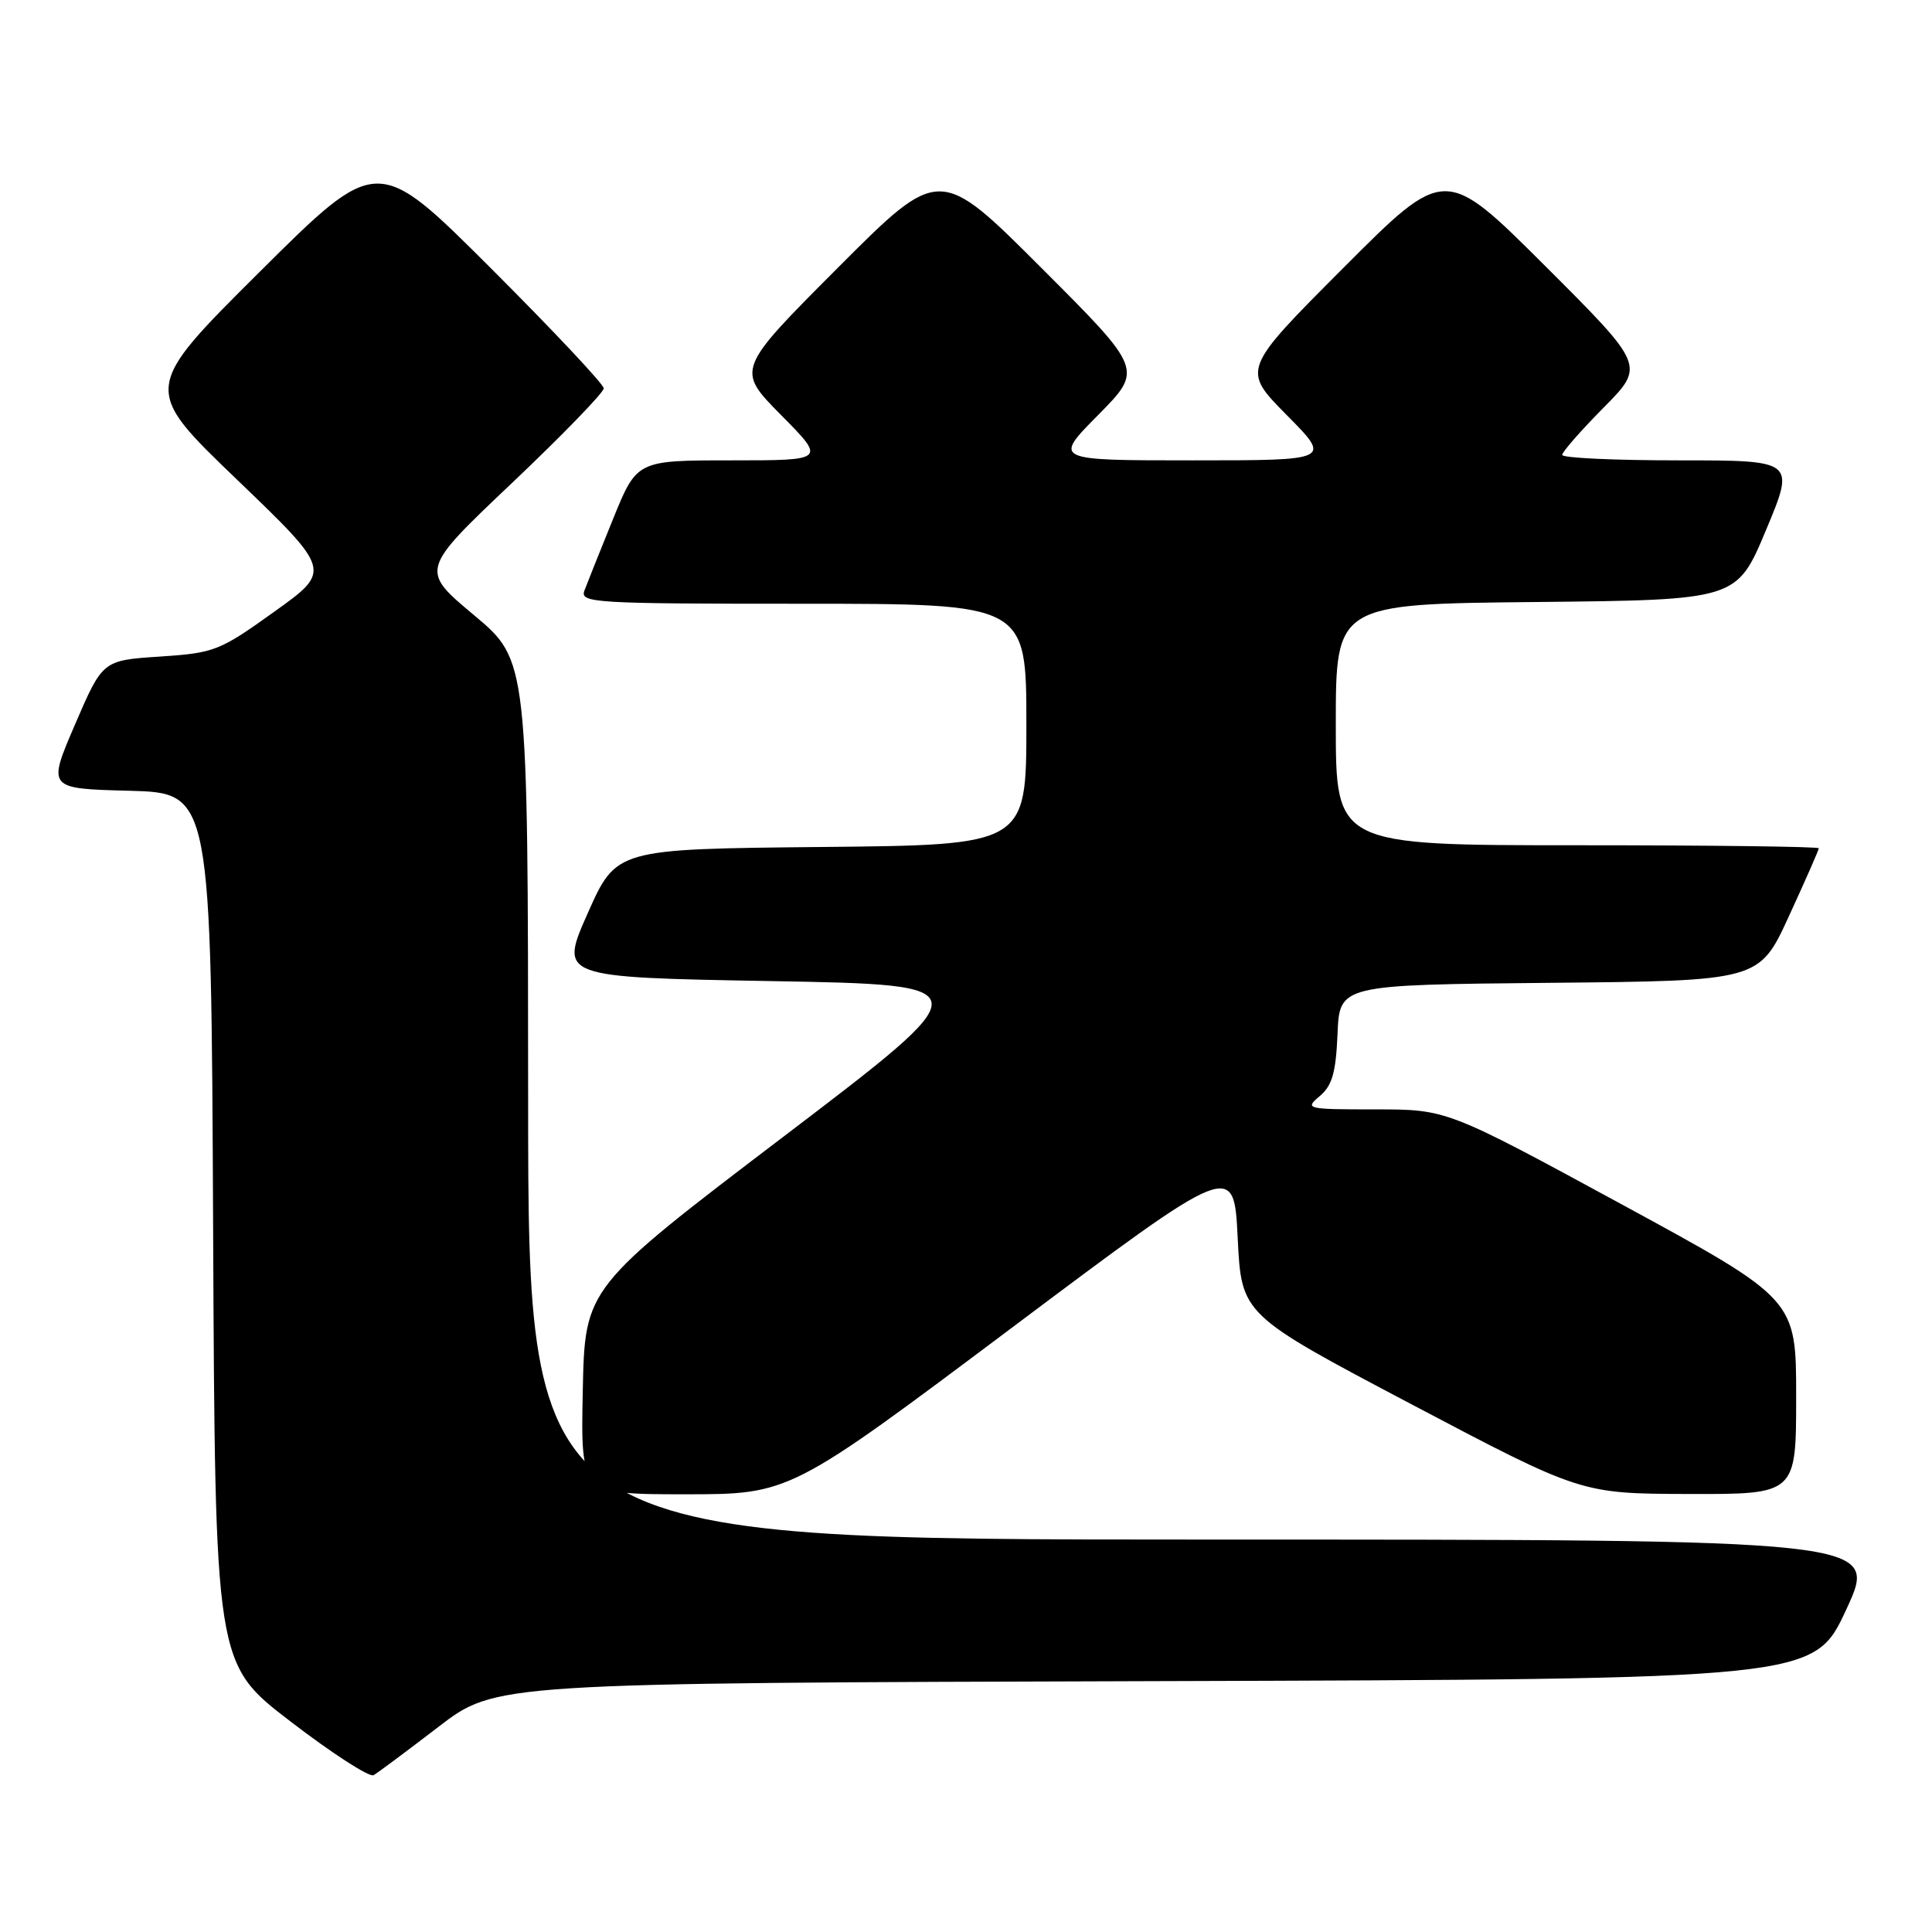 <?xml version="1.0" encoding="UTF-8" standalone="no"?>
<!DOCTYPE svg PUBLIC "-//W3C//DTD SVG 1.1//EN" "http://www.w3.org/Graphics/SVG/1.1/DTD/svg11.dtd" >
<svg xmlns="http://www.w3.org/2000/svg" xmlns:xlink="http://www.w3.org/1999/xlink" version="1.1" viewBox="0 0 256 256">
 <g >
 <path fill="currentColor"
d=" M 58.08 228.83 C 65.66 223.01 65.66 223.01 153.01 222.76 C 240.36 222.50 240.36 222.50 244.65 213.25 C 248.93 204.00 248.93 204.00 159.46 204.00 C 70.00 204.00 70.00 204.00 69.98 145.75 C 69.96 87.50 69.96 87.50 62.82 81.52 C 55.67 75.54 55.67 75.54 67.84 64.00 C 74.53 57.65 80.00 52.01 80.00 51.46 C 80.00 50.92 73.25 43.74 65.00 35.50 C 50.00 20.52 50.00 20.52 34.42 36.01 C 18.85 51.50 18.85 51.50 31.40 63.55 C 43.95 75.61 43.95 75.61 36.35 81.05 C 29.07 86.27 28.42 86.52 21.17 87.00 C 13.60 87.50 13.60 87.50 9.94 96.00 C 6.28 104.50 6.28 104.50 17.13 104.78 C 27.98 105.07 27.98 105.07 28.24 162.76 C 28.50 220.45 28.50 220.45 38.50 228.11 C 44.00 232.33 48.95 235.53 49.50 235.22 C 50.05 234.91 53.91 232.03 58.08 228.83 Z  M 134.08 175.93 C 163.50 153.87 163.50 153.87 164.00 164.03 C 164.50 174.19 164.50 174.19 187.00 186.06 C 209.50 197.92 209.50 197.92 223.75 197.96 C 238.00 198.00 238.00 198.00 238.00 185.07 C 238.00 172.15 238.00 172.15 214.86 159.57 C 191.72 147.00 191.72 147.00 182.25 147.00 C 173.10 147.00 172.85 146.94 174.86 145.25 C 176.52 143.86 177.01 142.15 177.23 137.00 C 177.50 130.50 177.50 130.50 205.30 130.23 C 233.11 129.97 233.11 129.97 237.05 121.38 C 239.22 116.66 241.00 112.62 241.00 112.40 C 241.00 112.18 226.60 112.00 209.00 112.00 C 177.00 112.00 177.00 112.00 177.00 96.02 C 177.00 80.03 177.00 80.03 203.56 79.77 C 230.13 79.50 230.13 79.50 234.00 70.25 C 237.87 61.00 237.87 61.00 222.44 61.00 C 213.95 61.00 207.00 60.68 207.00 60.28 C 207.00 59.88 209.47 57.06 212.49 54.01 C 217.98 48.46 217.98 48.46 204.73 35.23 C 191.47 22.00 191.47 22.00 178.01 35.49 C 164.55 48.98 164.55 48.98 170.49 54.99 C 176.44 61.00 176.44 61.00 158.00 61.00 C 139.56 61.00 139.56 61.00 145.51 54.99 C 151.46 48.97 151.46 48.97 137.97 35.48 C 124.48 21.99 124.48 21.99 111.01 35.49 C 97.55 48.98 97.55 48.98 103.49 54.99 C 109.44 61.00 109.44 61.00 96.92 61.00 C 84.39 61.00 84.39 61.00 81.24 68.75 C 79.51 73.01 77.80 77.29 77.44 78.25 C 76.83 79.89 78.61 80.00 106.39 80.00 C 136.00 80.00 136.00 80.00 136.00 95.98 C 136.00 111.97 136.00 111.97 108.83 112.23 C 81.66 112.50 81.66 112.50 77.88 121.00 C 74.11 129.50 74.11 129.50 102.18 130.00 C 130.25 130.50 130.25 130.50 103.87 150.57 C 77.50 170.63 77.50 170.63 77.22 184.32 C 76.94 198.00 76.94 198.00 90.80 198.00 C 104.66 198.00 104.66 198.00 134.08 175.93 Z "/>
</g>
</svg>